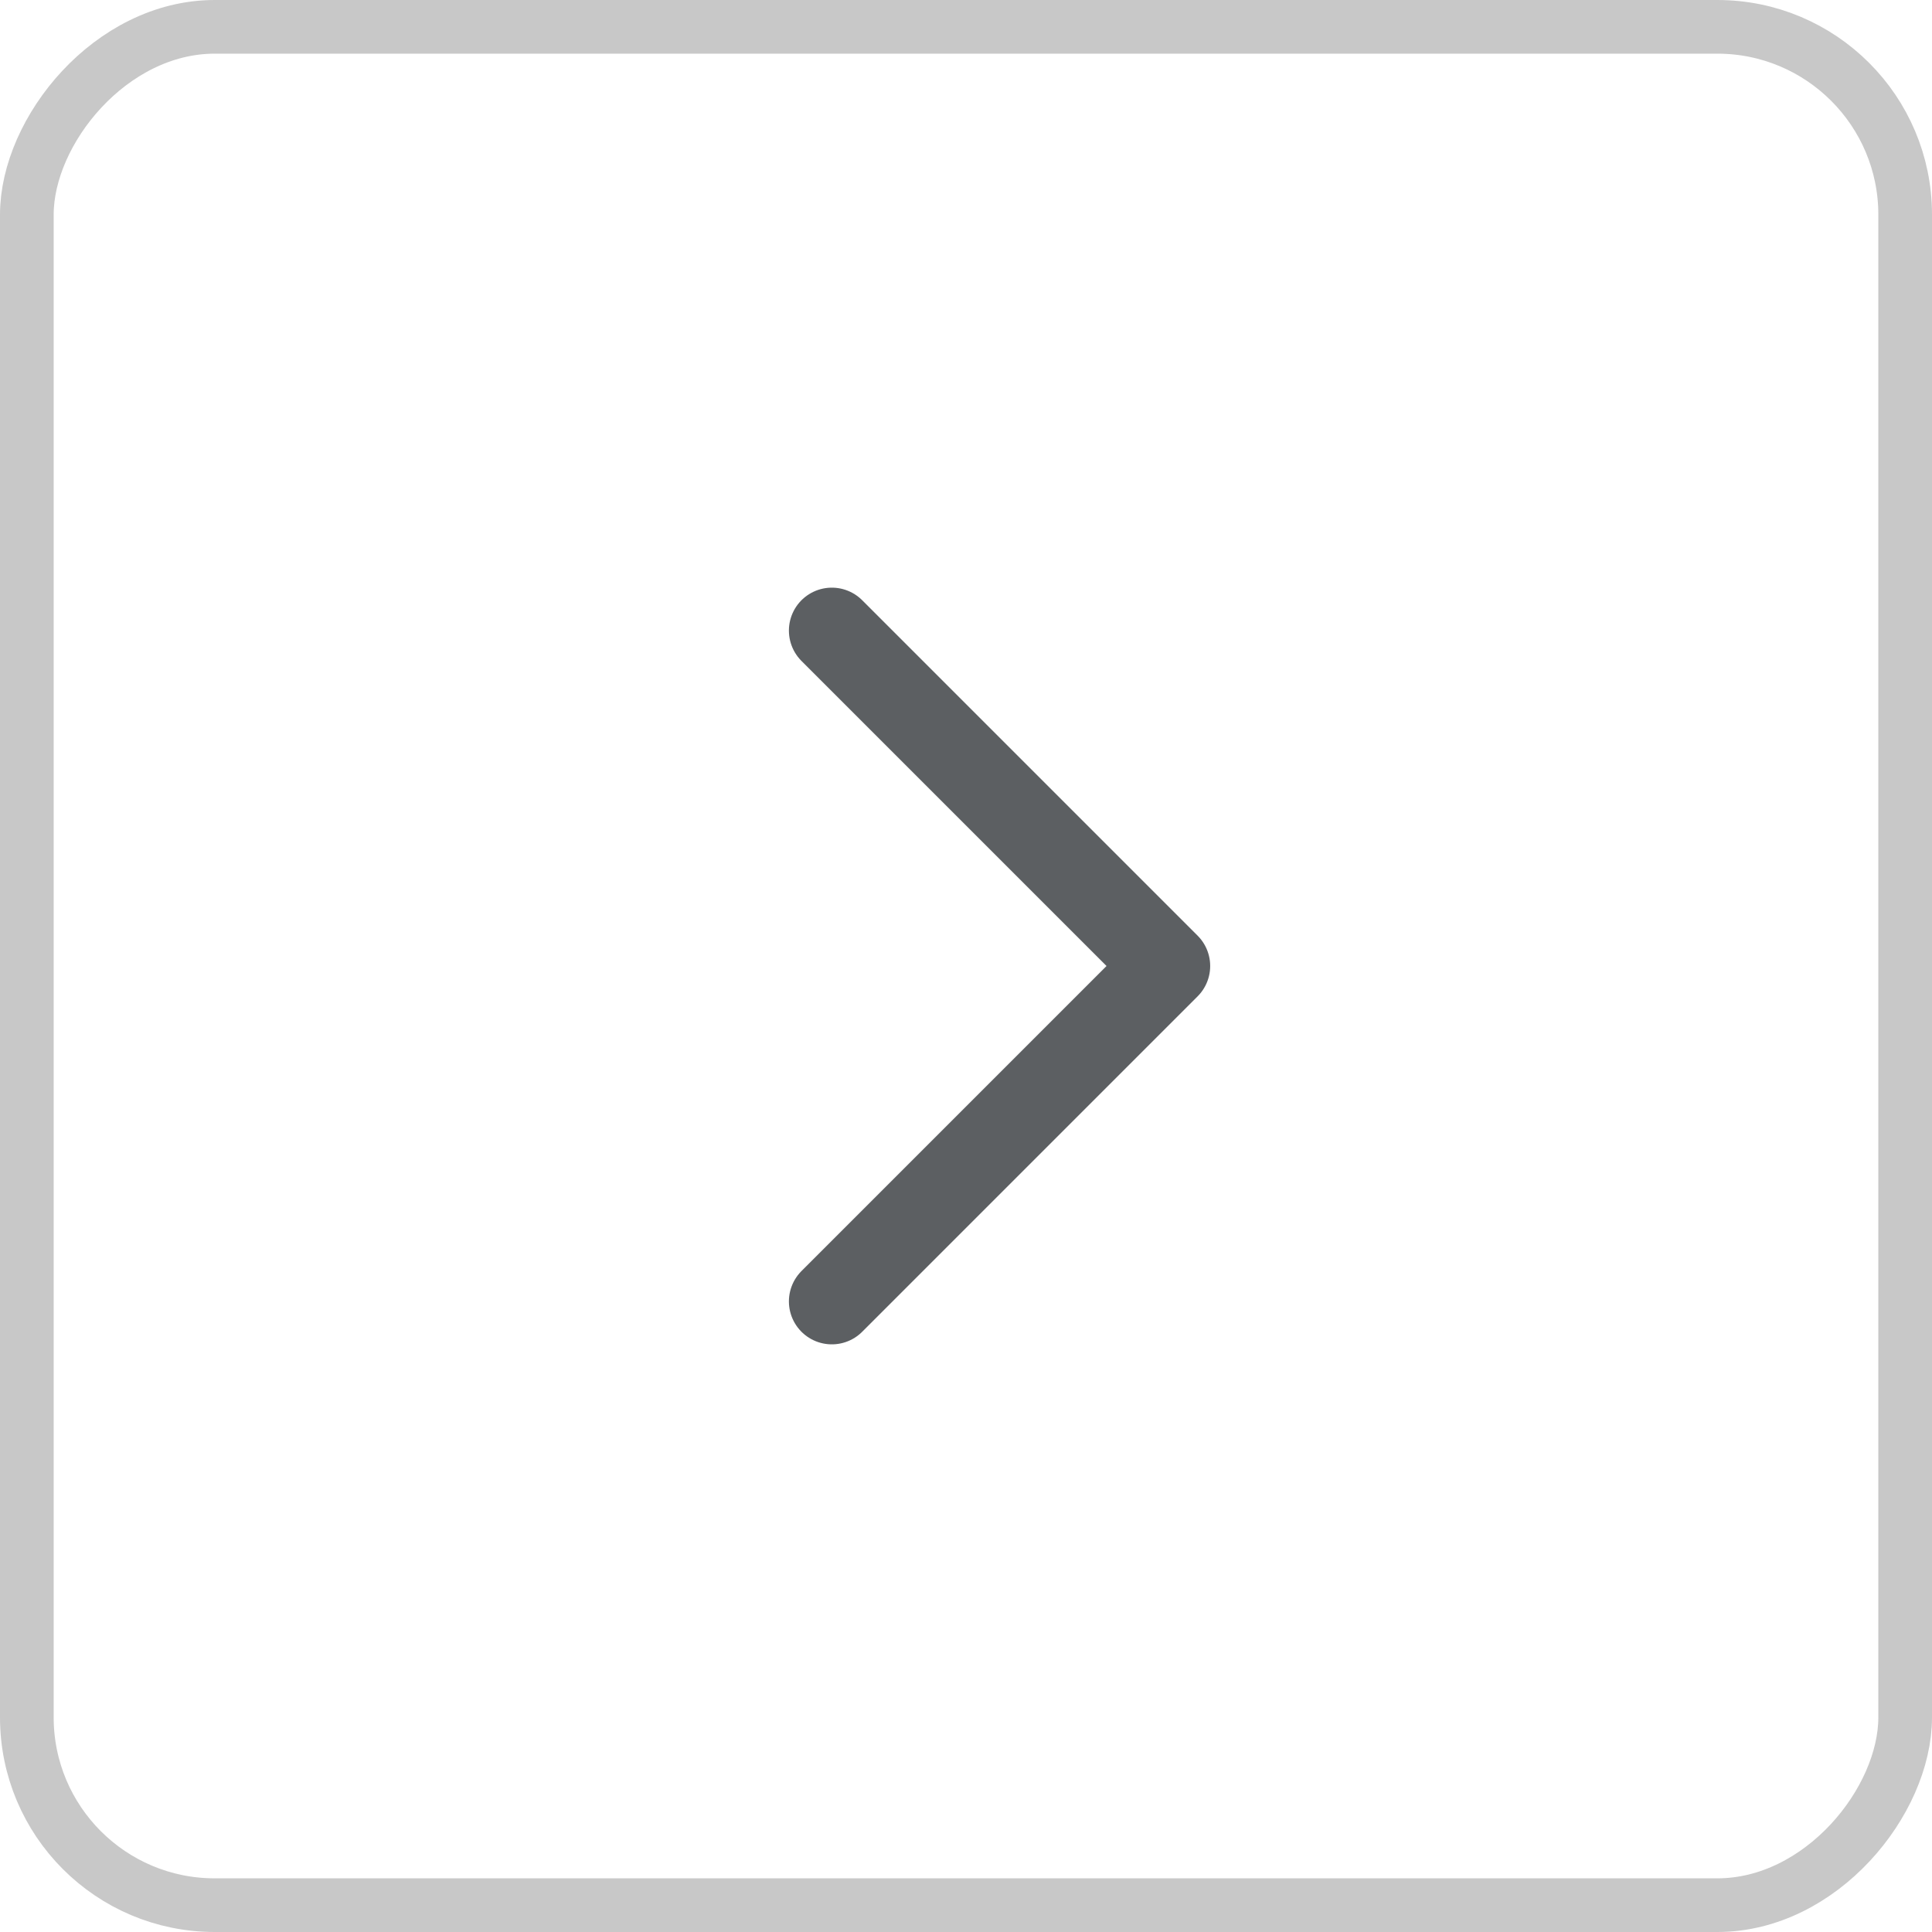 <svg width="36" height="36" viewBox="0 0 36 36" fill="none" xmlns="http://www.w3.org/2000/svg">
<path d="M15.5 11.75L21.75 18L15.5 24.25" stroke="#5C5F62" stroke-width="1.6" stroke-linecap="round" stroke-linejoin="round"/>
<rect x="-0.5" y="0.5" width="35" height="35" rx="3.5" transform="matrix(-1 0 0 1 35 0)" stroke="#C8C8C8"/>
</svg>
